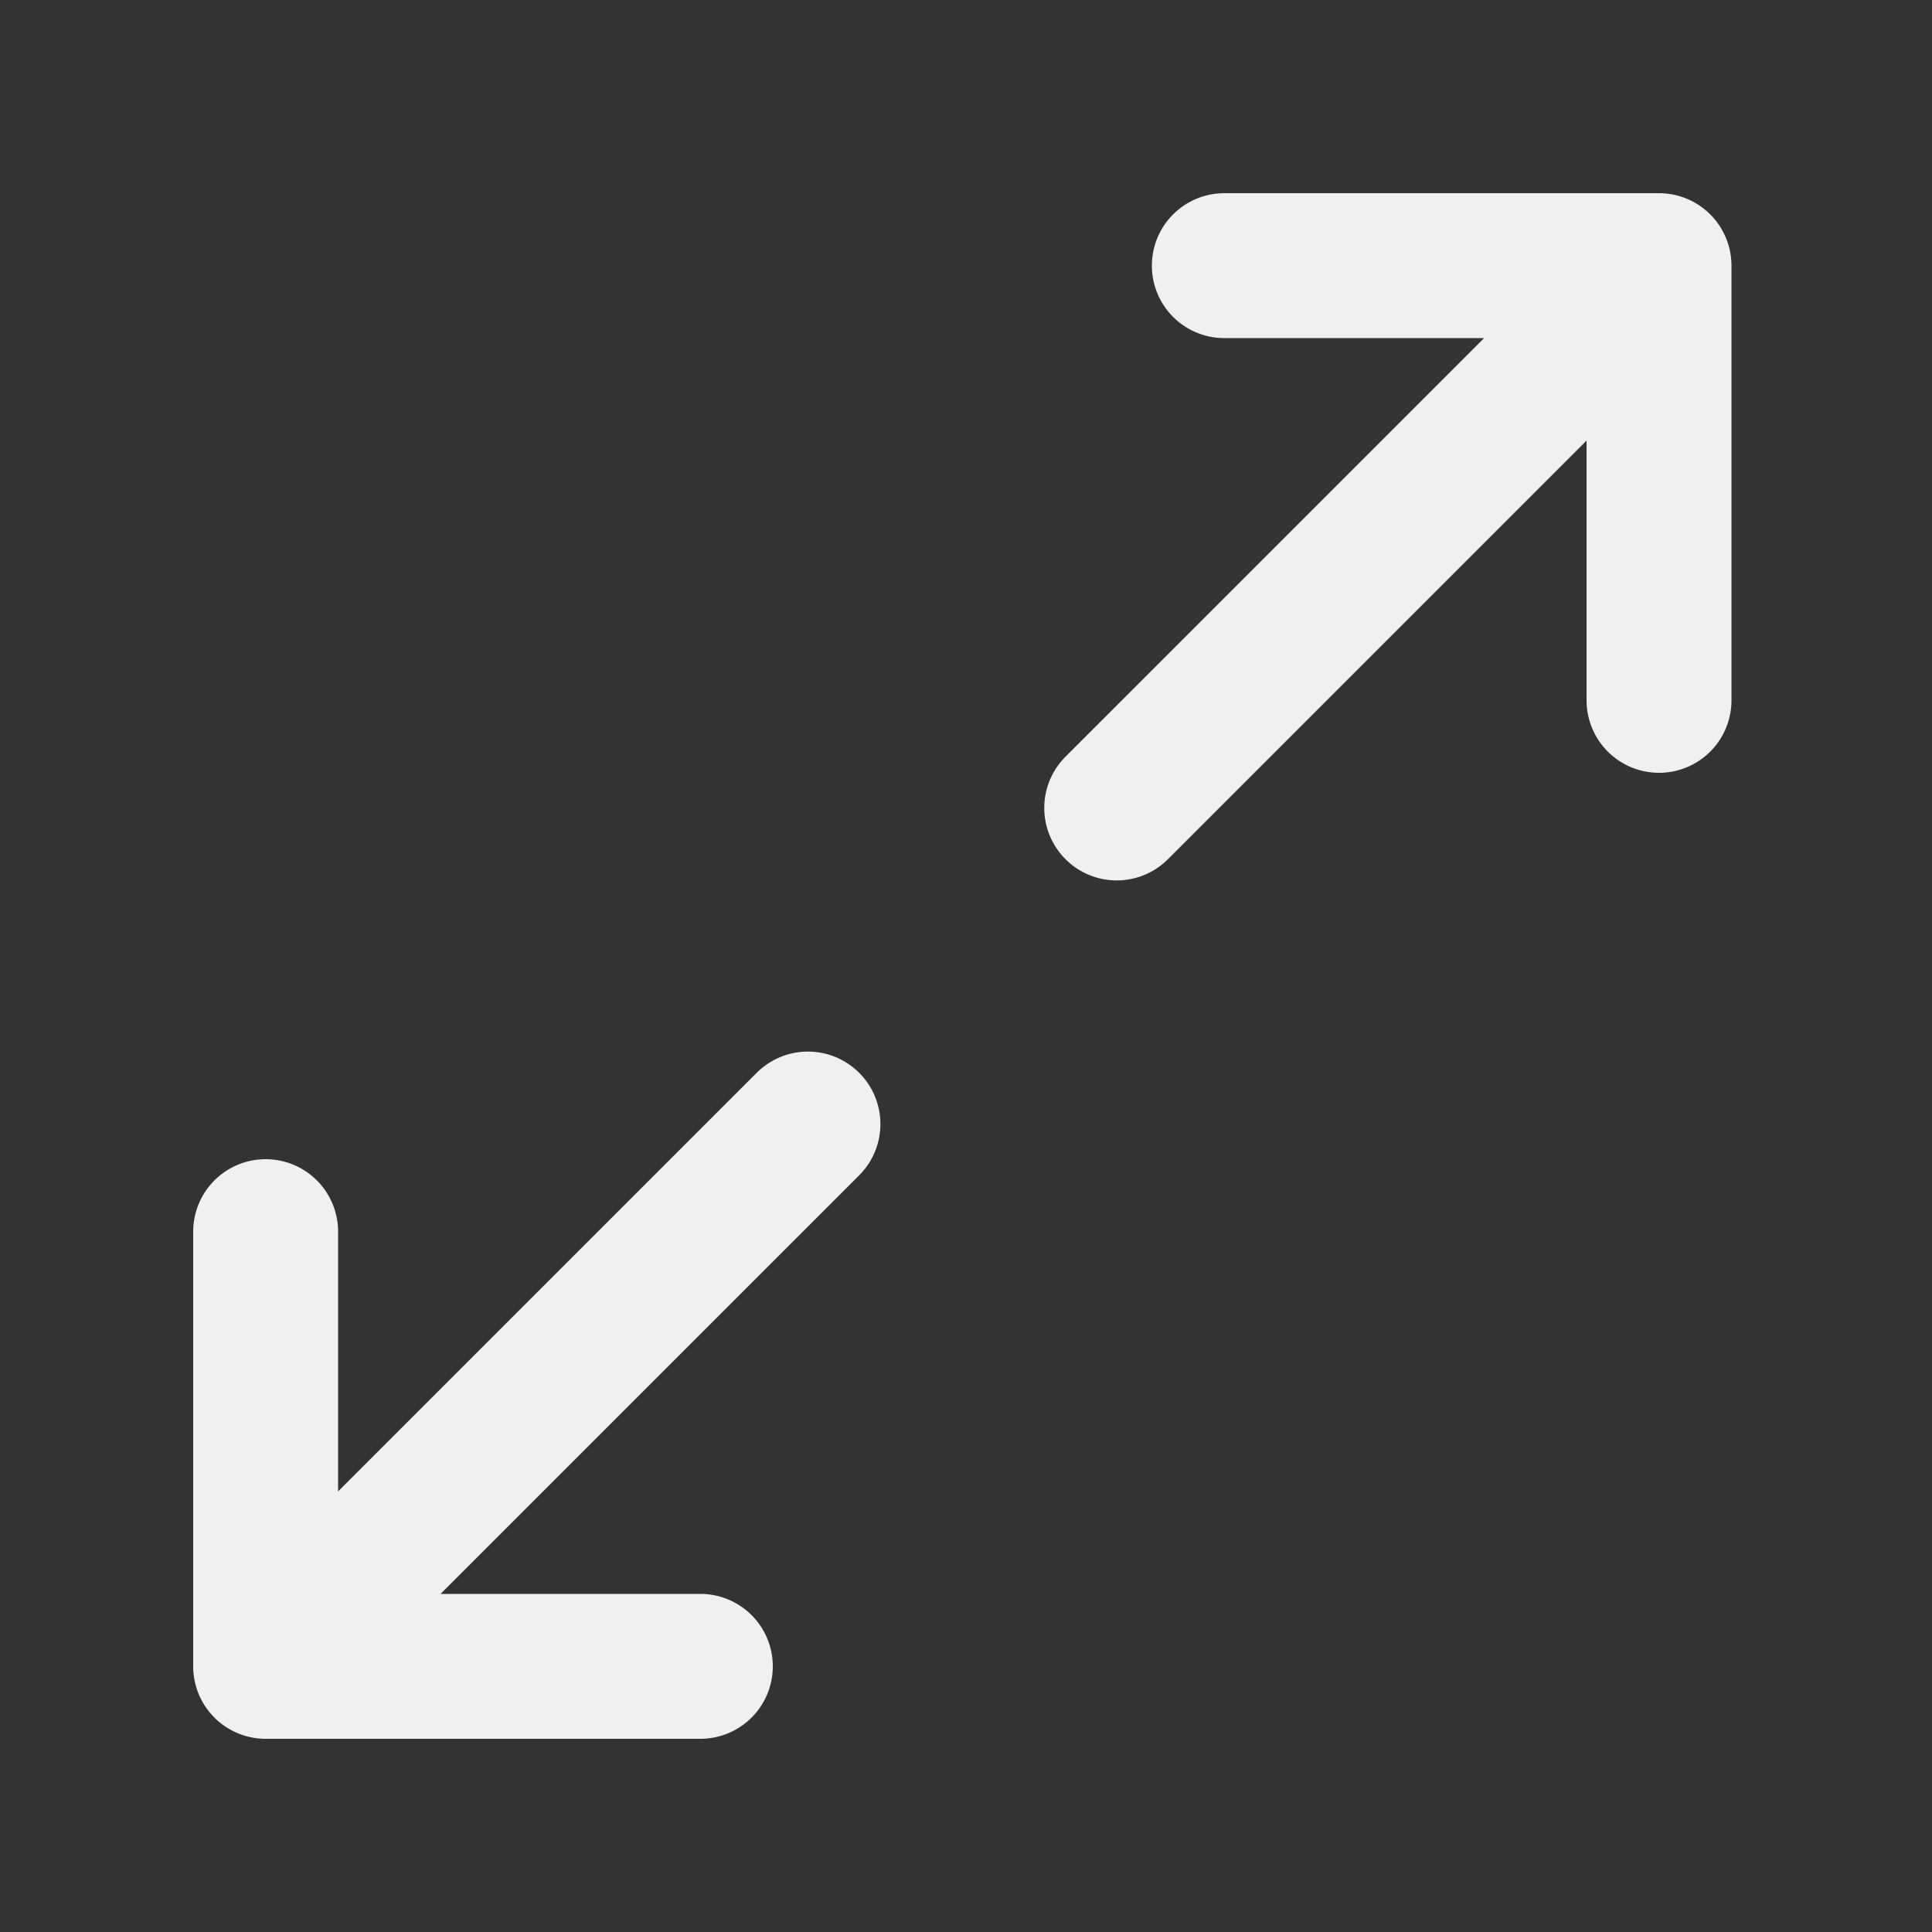 <svg xmlns="http://www.w3.org/2000/svg" viewBox="0 0 24 24" id="Fullscreen">
  <rect x="0" y="0" width="24" height="24" fill="#333333" stroke="none"/>
  <path fill="none" d="M0 0h24v24H0Z"></path>
  <path fill="#f0f0f0" d="M3.3 21.6a.9.9 0 0 1-.9-.9v-5.4a.9.9 0 0 1 .9-.9.9.9 0 0 1 .9.9v3.227l5.2-5.2a.9.9 0 0 1 1.273 0 .9.9 0 0 1 0 1.273l-5.2 5.2H8.7a.9.9 0 0 1 .9.9.9.9 0 0 1-.9.9Zm9.936-10.927a.9.9 0 0 1 0-1.273l5.2-5.2h-3.227a.9.9 0 0 1-.9-.9.9.9 0 0 1 .9-.9h5.4a.9.9 0 0 1 .9.9v5.4a.9.9 0 0 1-.9.9.9.9 0 0 1-.9-.9V5.473l-5.2 5.2a.9.9 0 0 1-.636.264.9.9 0 0 1-.637-.264Z" class="color525863 svgShape"></path>
</svg>
